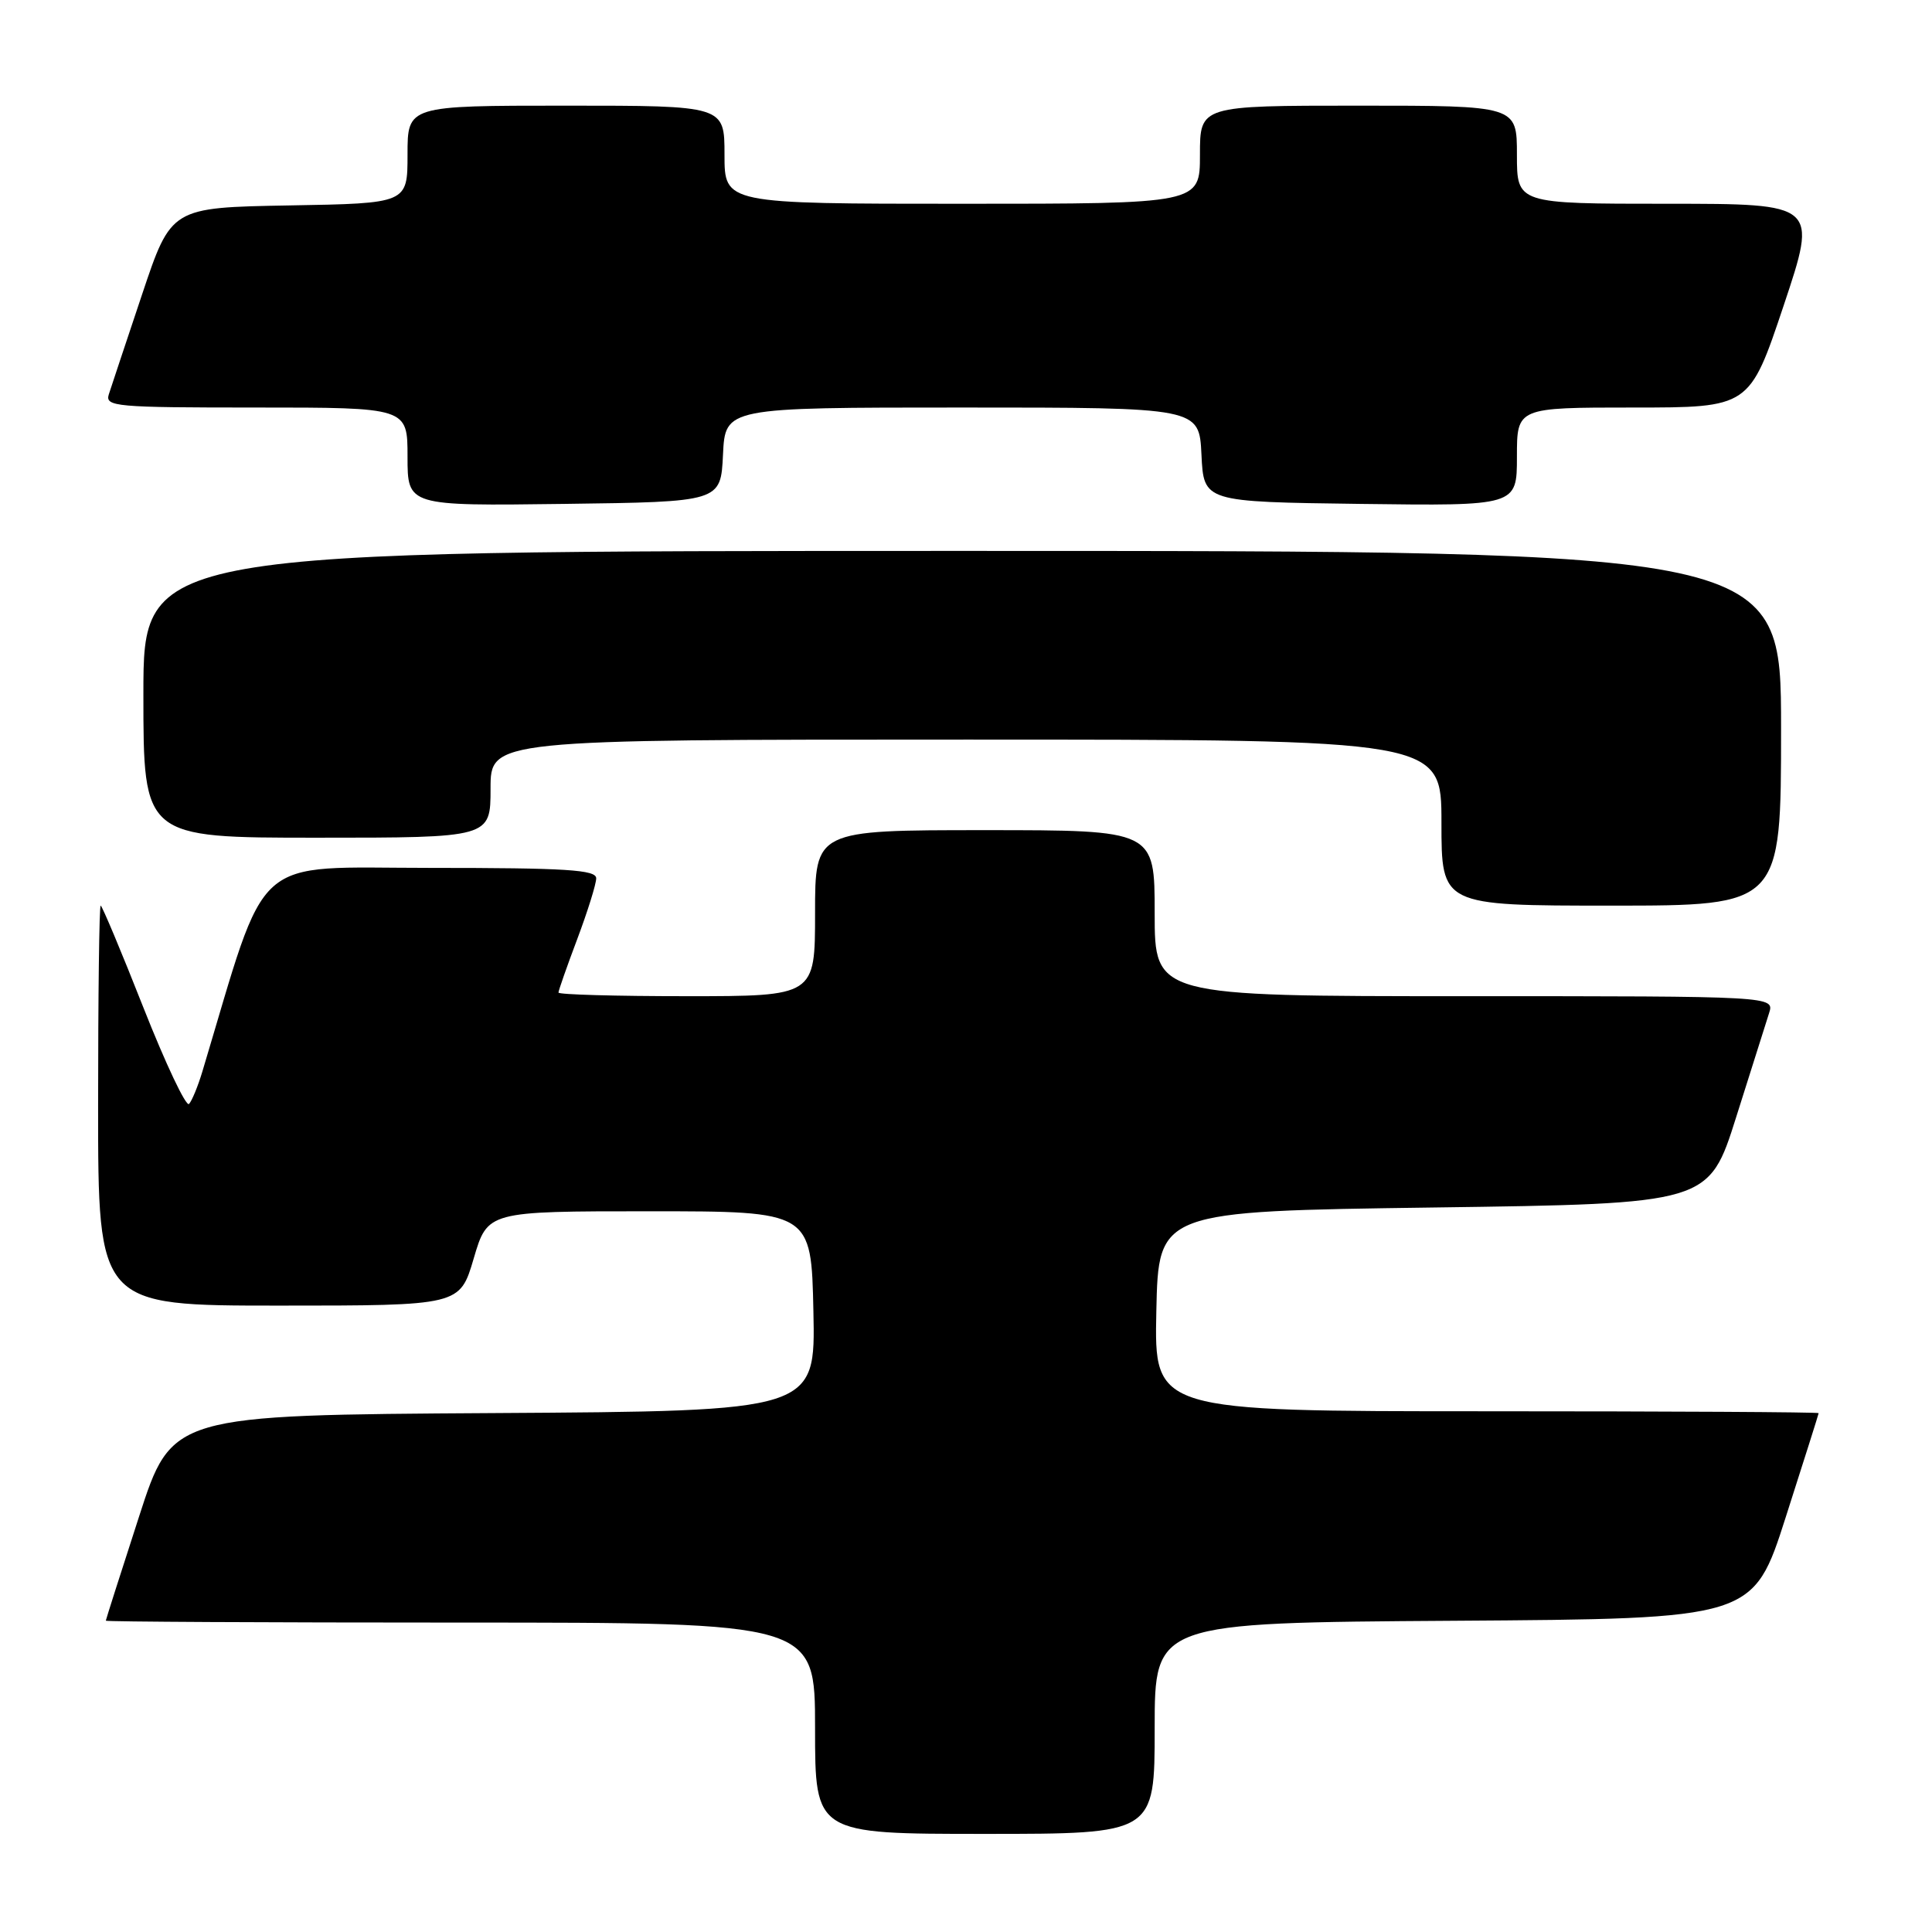 <?xml version="1.0" encoding="UTF-8" standalone="no"?>
<!DOCTYPE svg PUBLIC "-//W3C//DTD SVG 1.1//EN" "http://www.w3.org/Graphics/SVG/1.1/DTD/svg11.dtd" >
<svg xmlns="http://www.w3.org/2000/svg" xmlns:xlink="http://www.w3.org/1999/xlink" version="1.1" viewBox="0 0 256 256">
 <g >
 <path fill="currentColor"
d=" M 153.00 229.01 C 153.00 215.02 153.00 215.02 192.66 214.76 C 232.31 214.50 232.31 214.50 236.63 201.00 C 239.01 193.57 240.97 187.39 240.98 187.25 C 240.99 187.11 221.19 187.00 196.97 187.00 C 152.94 187.00 152.94 187.00 153.22 173.75 C 153.50 160.50 153.50 160.50 189.96 160.00 C 226.43 159.50 226.43 159.50 230.06 148.00 C 232.05 141.68 234.01 135.49 234.41 134.25 C 235.13 132.00 235.13 132.00 194.07 132.00 C 153.00 132.00 153.00 132.00 153.00 121.00 C 153.00 110.00 153.00 110.00 130.50 110.00 C 108.00 110.00 108.00 110.00 108.00 121.00 C 108.00 132.00 108.00 132.00 91.00 132.00 C 81.65 132.00 74.00 131.79 74.00 131.52 C 74.00 131.26 75.12 128.06 76.50 124.40 C 77.87 120.75 79.00 117.14 79.00 116.38 C 79.00 115.25 75.05 115.00 57.03 115.00 C 32.96 115.00 35.64 112.61 26.81 142.00 C 26.23 143.93 25.44 145.85 25.05 146.28 C 24.66 146.70 21.95 140.97 19.01 133.53 C 16.08 126.09 13.52 120.00 13.34 120.00 C 13.15 120.00 13.00 131.93 13.00 146.50 C 13.00 173.00 13.00 173.00 36.96 173.00 C 60.93 173.00 60.93 173.00 62.77 166.75 C 64.61 160.50 64.61 160.50 86.05 160.50 C 107.50 160.50 107.50 160.50 107.78 173.74 C 108.06 186.98 108.06 186.98 65.42 187.24 C 22.77 187.50 22.77 187.50 18.41 201.00 C 16.00 208.43 14.03 214.61 14.02 214.75 C 14.01 214.89 35.15 215.00 61.00 215.00 C 108.00 215.00 108.00 215.00 108.00 229.00 C 108.00 243.00 108.00 243.00 130.50 243.00 C 153.00 243.00 153.00 243.00 153.00 229.01 Z  M 236.00 96.50 C 236.00 73.00 236.00 73.00 127.50 73.00 C 19.00 73.00 19.00 73.00 19.00 92.00 C 19.00 111.00 19.00 111.00 42.00 111.00 C 65.00 111.00 65.00 111.00 65.00 104.50 C 65.00 98.00 65.00 98.00 128.00 98.00 C 191.00 98.00 191.00 98.00 191.00 109.00 C 191.00 120.00 191.00 120.00 213.50 120.00 C 236.00 120.00 236.00 120.00 236.00 96.50 Z  M 95.80 60.25 C 96.10 54.00 96.10 54.00 127.50 54.00 C 158.90 54.00 158.90 54.00 159.20 60.25 C 159.50 66.50 159.50 66.50 180.25 66.77 C 201.00 67.04 201.00 67.04 201.00 60.52 C 201.00 54.00 201.00 54.00 216.41 54.00 C 231.82 54.00 231.82 54.00 236.34 40.50 C 240.85 27.00 240.85 27.00 220.93 27.00 C 201.00 27.00 201.00 27.00 201.00 20.50 C 201.00 14.00 201.00 14.00 180.00 14.00 C 159.00 14.00 159.00 14.00 159.00 20.50 C 159.00 27.00 159.00 27.00 127.50 27.00 C 96.00 27.00 96.00 27.00 96.00 20.50 C 96.00 14.00 96.00 14.00 75.00 14.00 C 54.00 14.00 54.00 14.00 54.00 20.47 C 54.00 26.95 54.00 26.95 38.34 27.22 C 22.68 27.50 22.68 27.50 18.83 39.00 C 16.71 45.33 14.73 51.29 14.42 52.25 C 13.90 53.88 15.28 54.00 33.93 54.00 C 54.00 54.00 54.00 54.00 54.00 60.52 C 54.00 67.04 54.00 67.04 74.75 66.77 C 95.50 66.50 95.50 66.50 95.80 60.25 Z "/>
</g>
</svg>